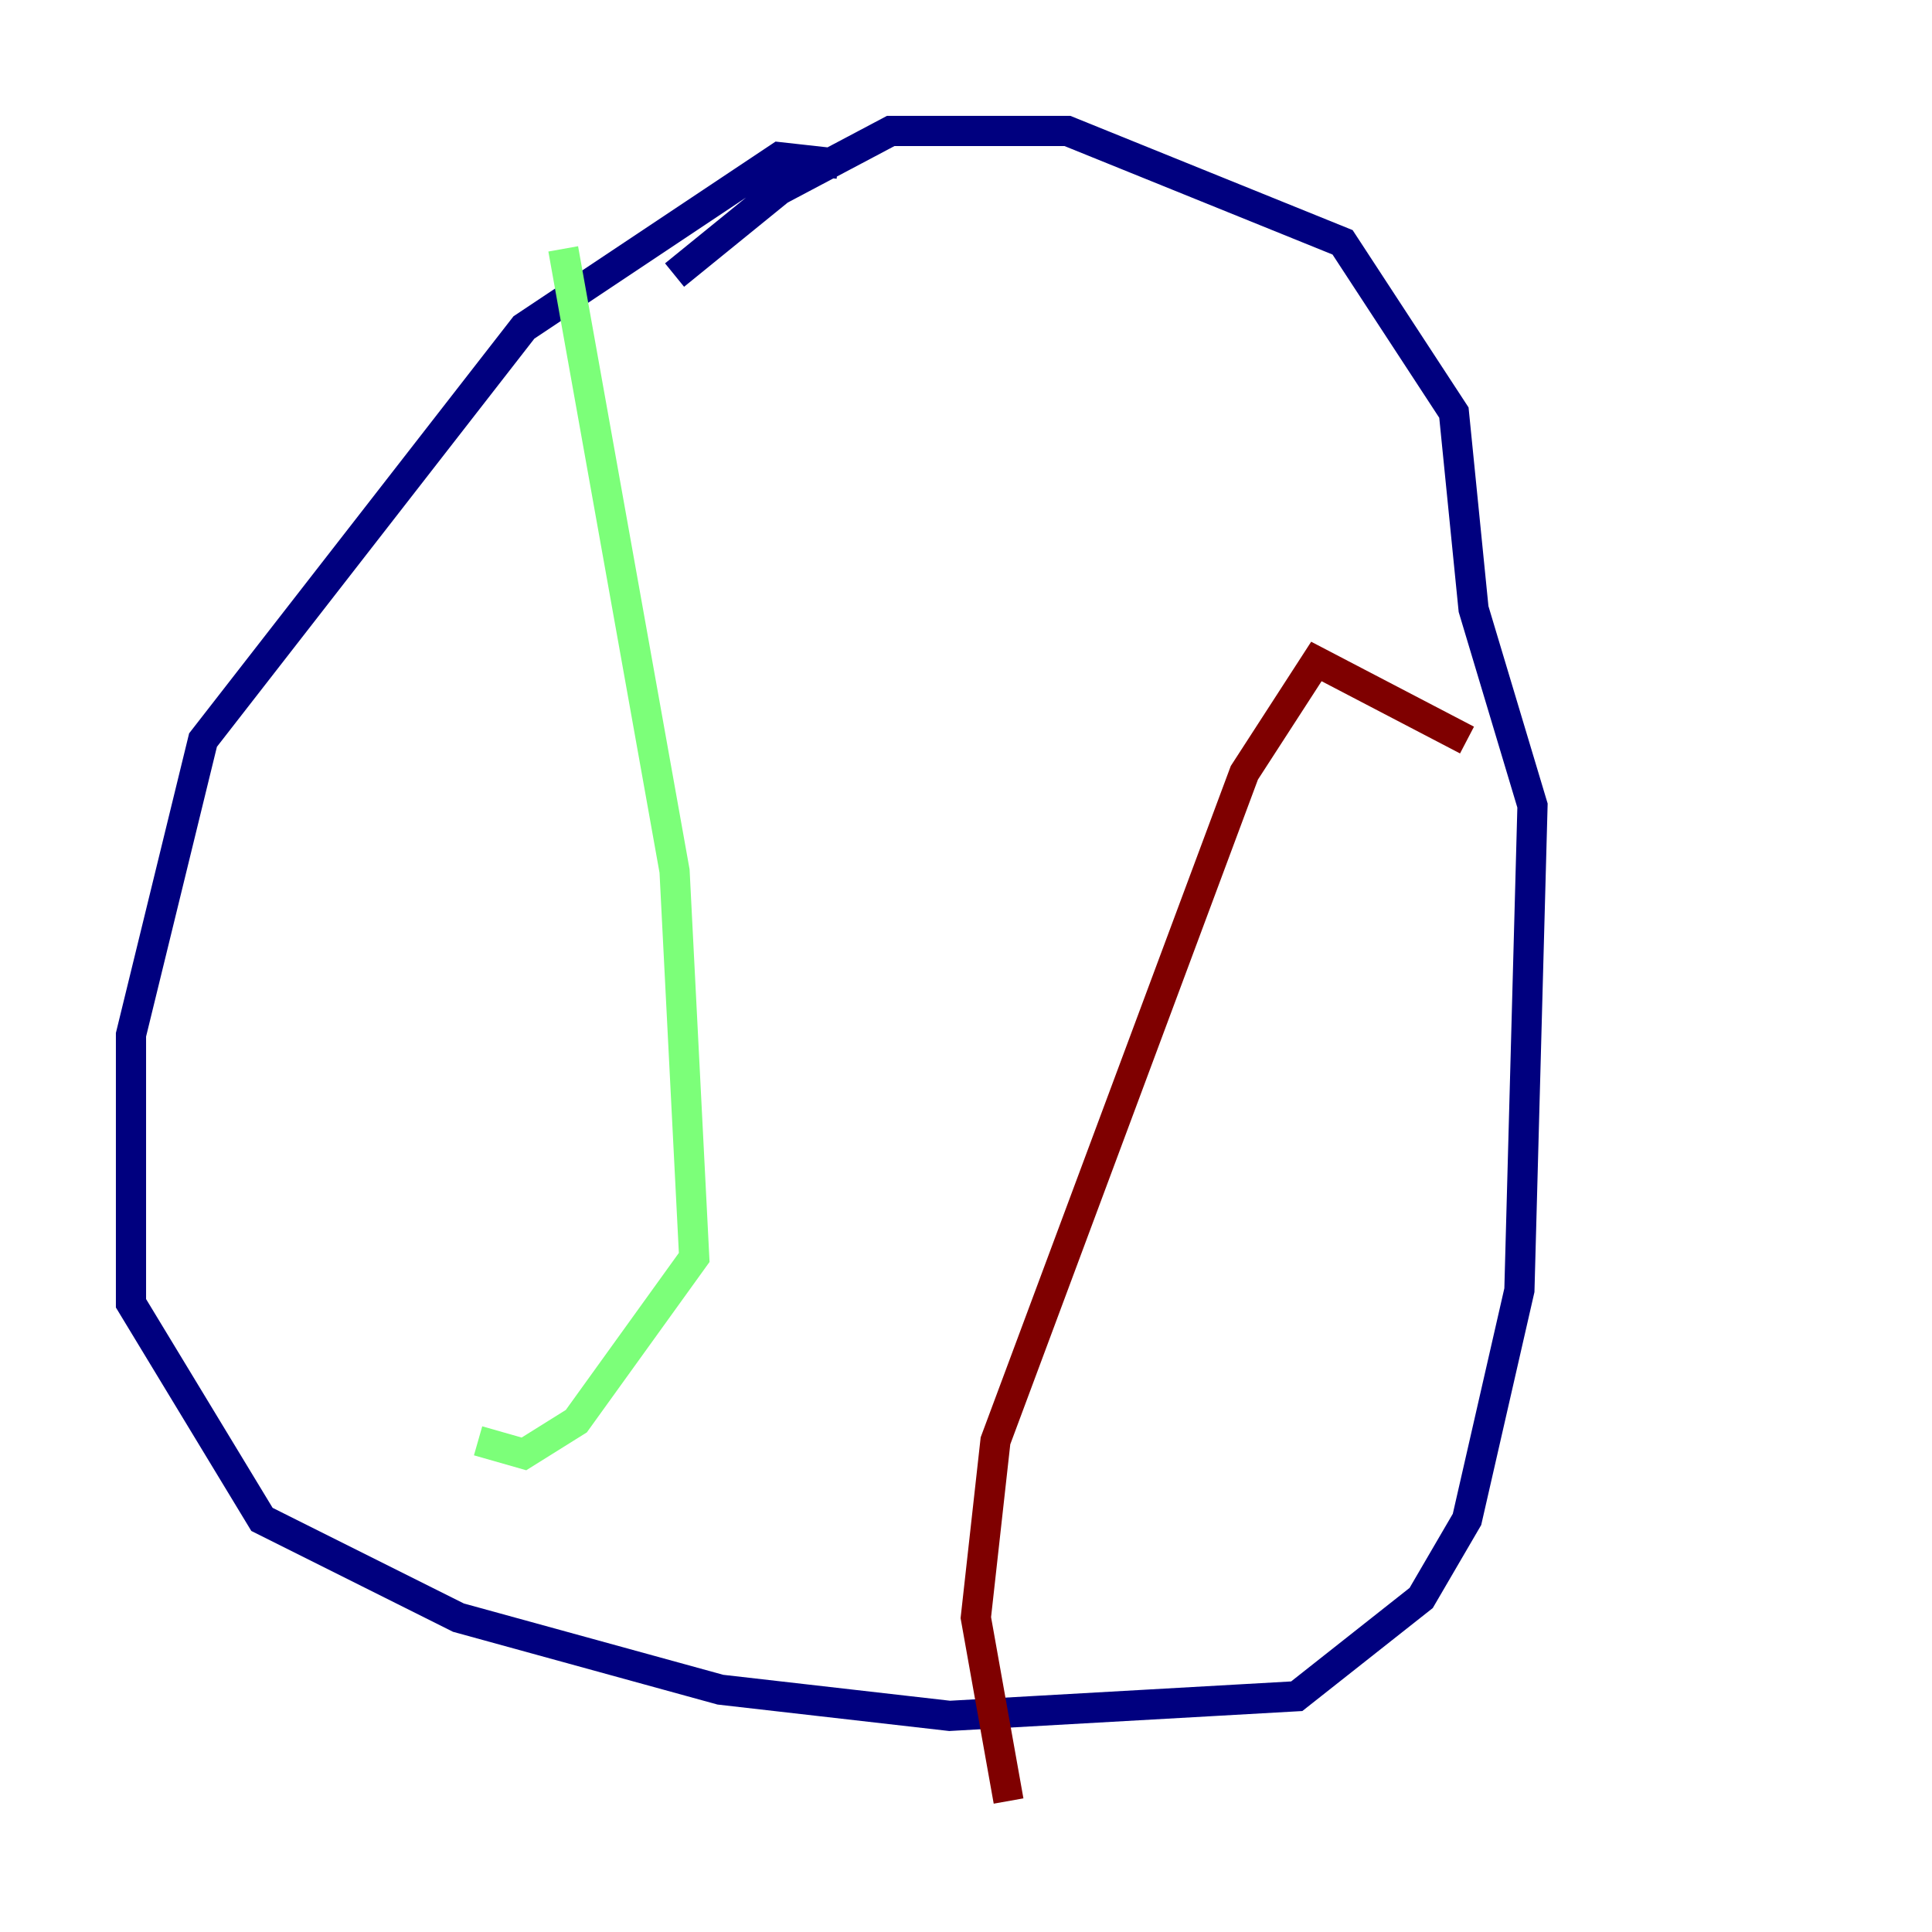 <?xml version="1.0" encoding="utf-8" ?>
<svg baseProfile="tiny" height="128" version="1.2" viewBox="0,0,128,128" width="128" xmlns="http://www.w3.org/2000/svg" xmlns:ev="http://www.w3.org/2001/xml-events" xmlns:xlink="http://www.w3.org/1999/xlink"><defs /><polyline fill="none" points="55.539,10.848 51.634,10.414 34.712,21.695 13.451,49.031 8.678,68.556 8.678,86.346 17.356,100.664 30.373,107.173 47.729,111.946 62.915,113.681 85.912,112.38 94.156,105.871 97.193,100.664 100.664,85.478 101.532,53.37 97.627,40.352 96.325,27.336 88.949,16.054 70.725,8.678 59.01,8.678 51.634,12.583 44.691,18.224" stroke="#00007f" stroke-width="2" /><polyline fill="none" points="37.315,16.488 44.691,57.709 45.993,83.308 38.183,94.156 34.712,96.325 31.675,95.458" stroke="#7cff79" stroke-width="2" /><polyline fill="none" points="66.82,119.322 64.651,107.173 65.953,95.458 82.441,51.2 87.214,43.824 97.193,49.031" stroke="#7f0000" stroke-width="2" /></svg>